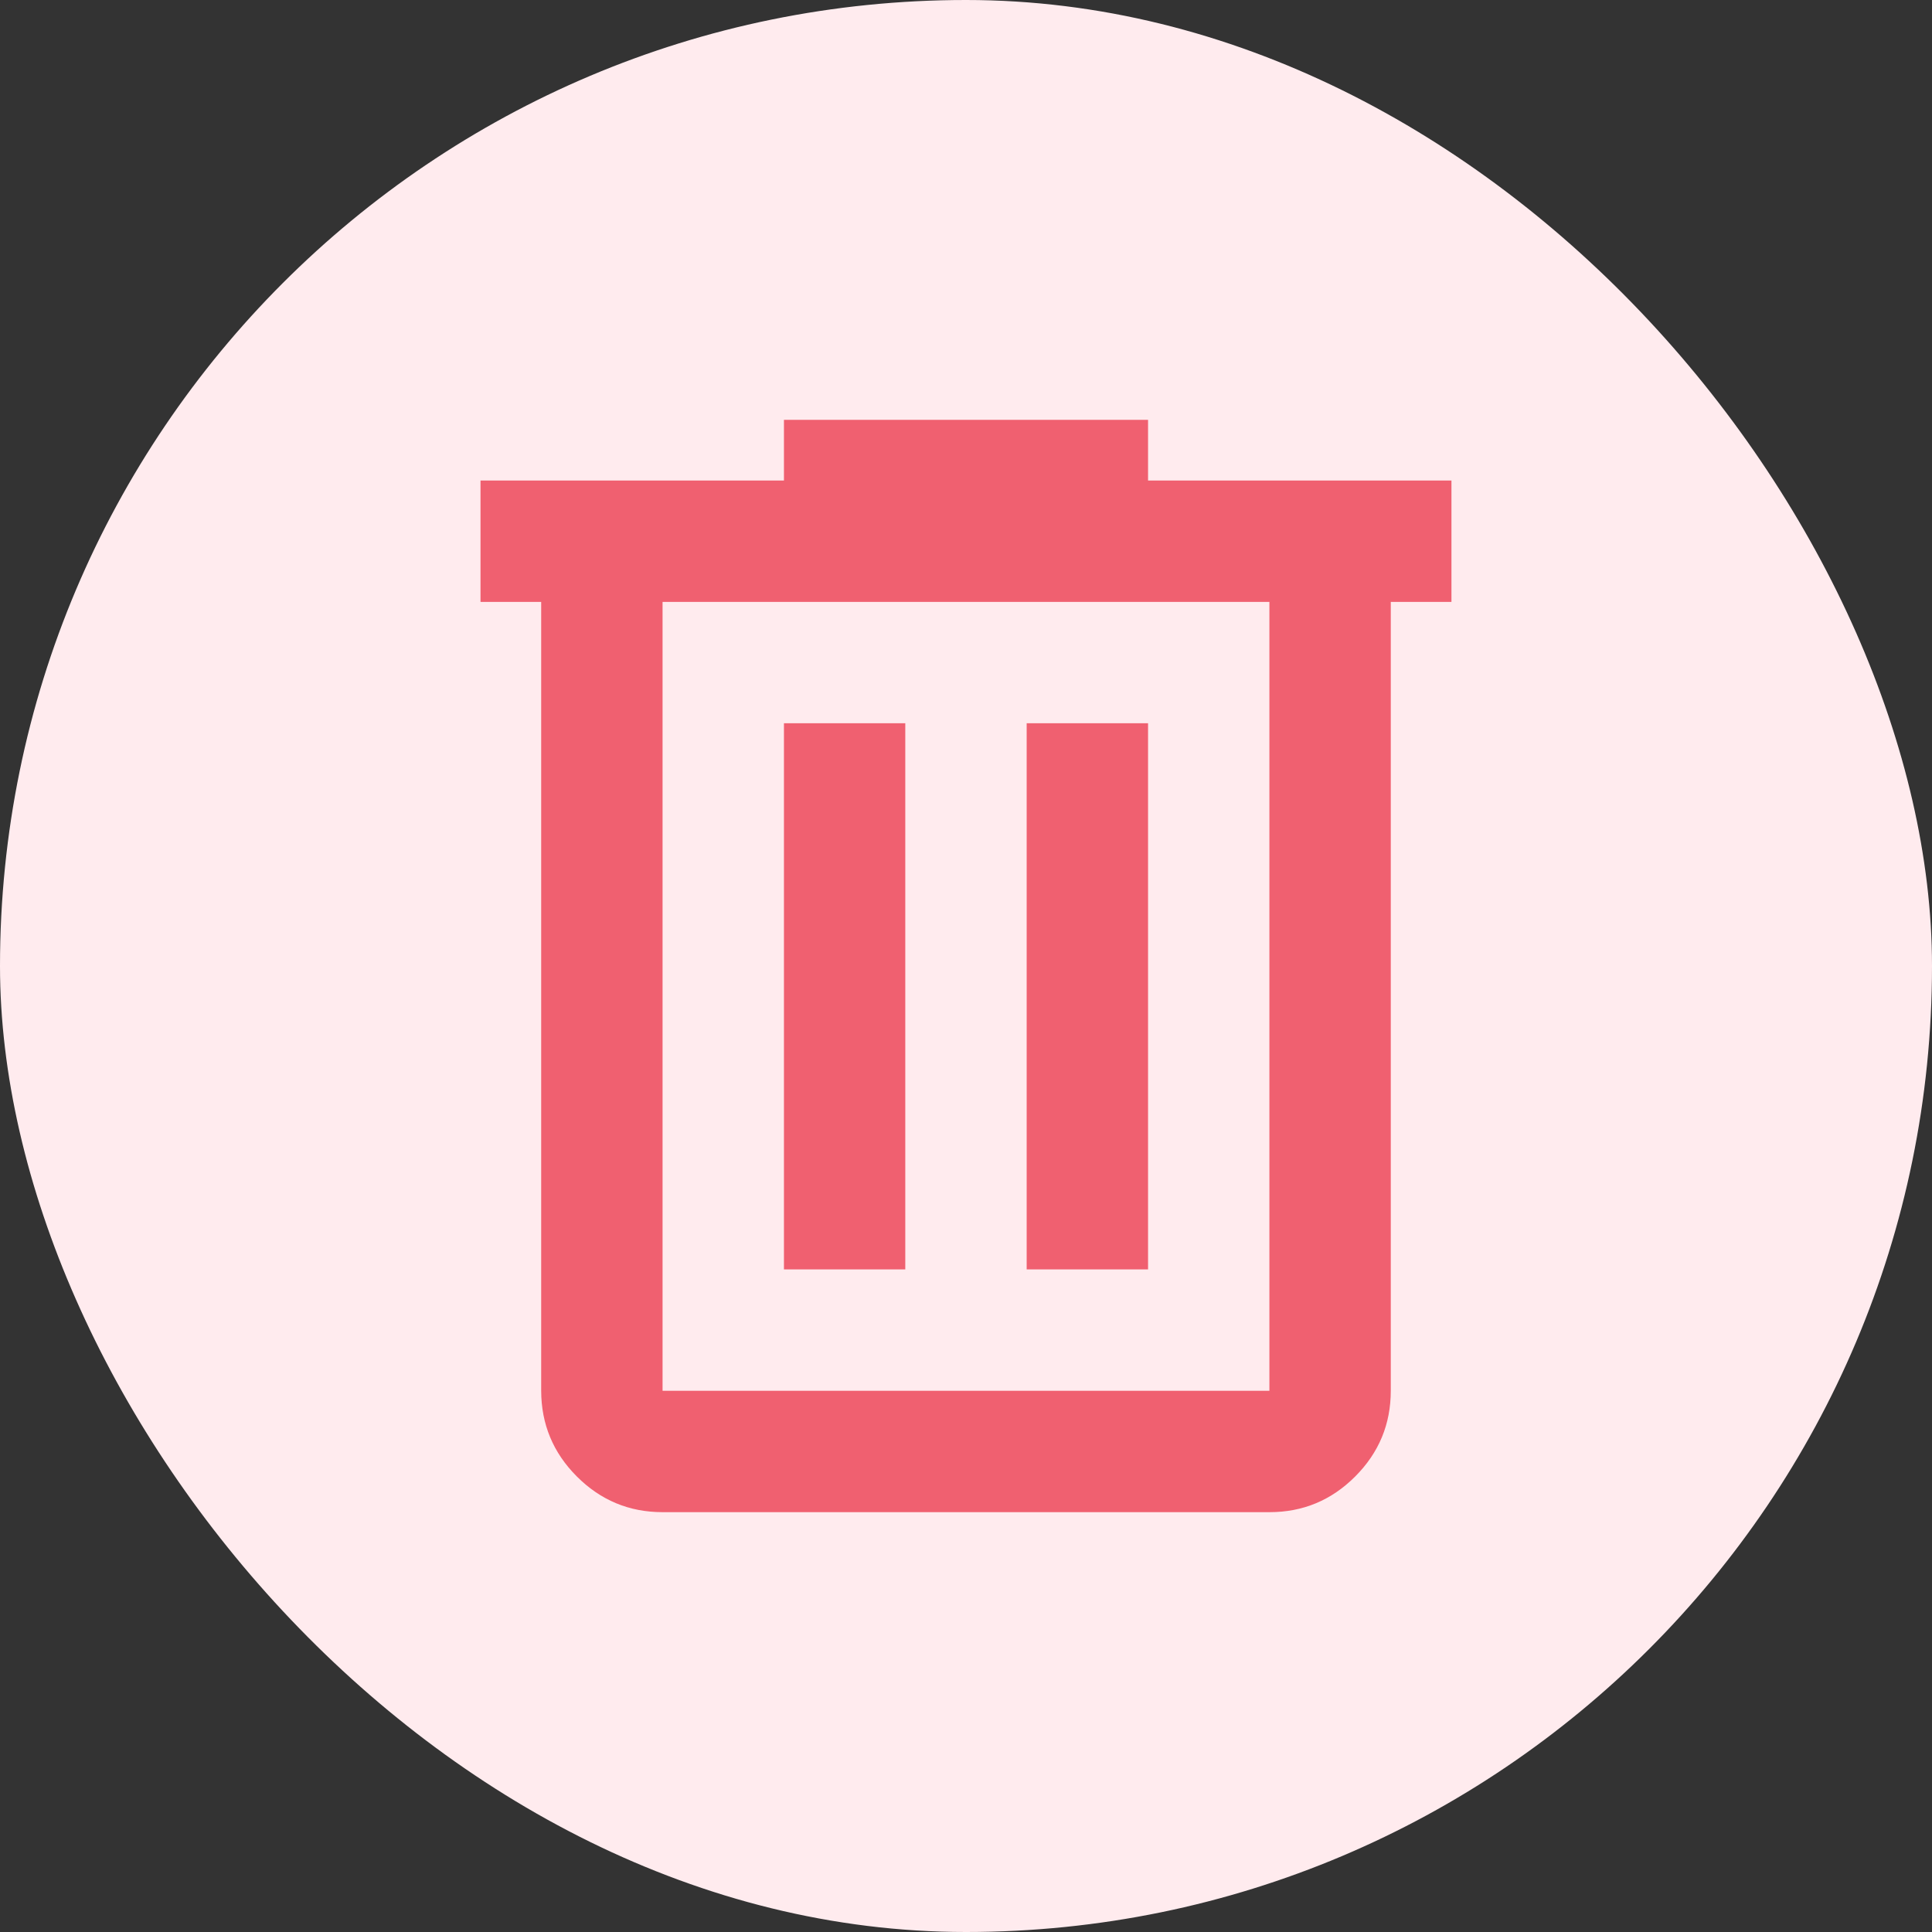 <svg width="52" height="52" viewBox="0 0 52 52" fill="none" xmlns="http://www.w3.org/2000/svg">
<rect x="0" y="0" width="52" height="52" fill="#333333" stroke="none"/>
<rect width="52" height="52" rx="26" fill="#FFEBEE"/>
<path d="M17.833 40.7C16.935 40.7 16.166 40.38 15.527 39.741C14.888 39.102 14.568 38.333 14.566 37.433V16.2H12.933V12.933H21.1V11.3H30.9V12.933H39.066V16.2H37.433V37.433C37.433 38.331 37.114 39.101 36.474 39.741C35.835 40.381 35.066 40.701 34.166 40.7H17.833ZM34.166 16.2H17.833V37.433H34.166V16.2ZM21.1 34.166H24.366V19.466H21.1V34.166ZM27.633 34.166H30.9V19.466H27.633V34.166Z" fill="#F06070"/>
</svg>
